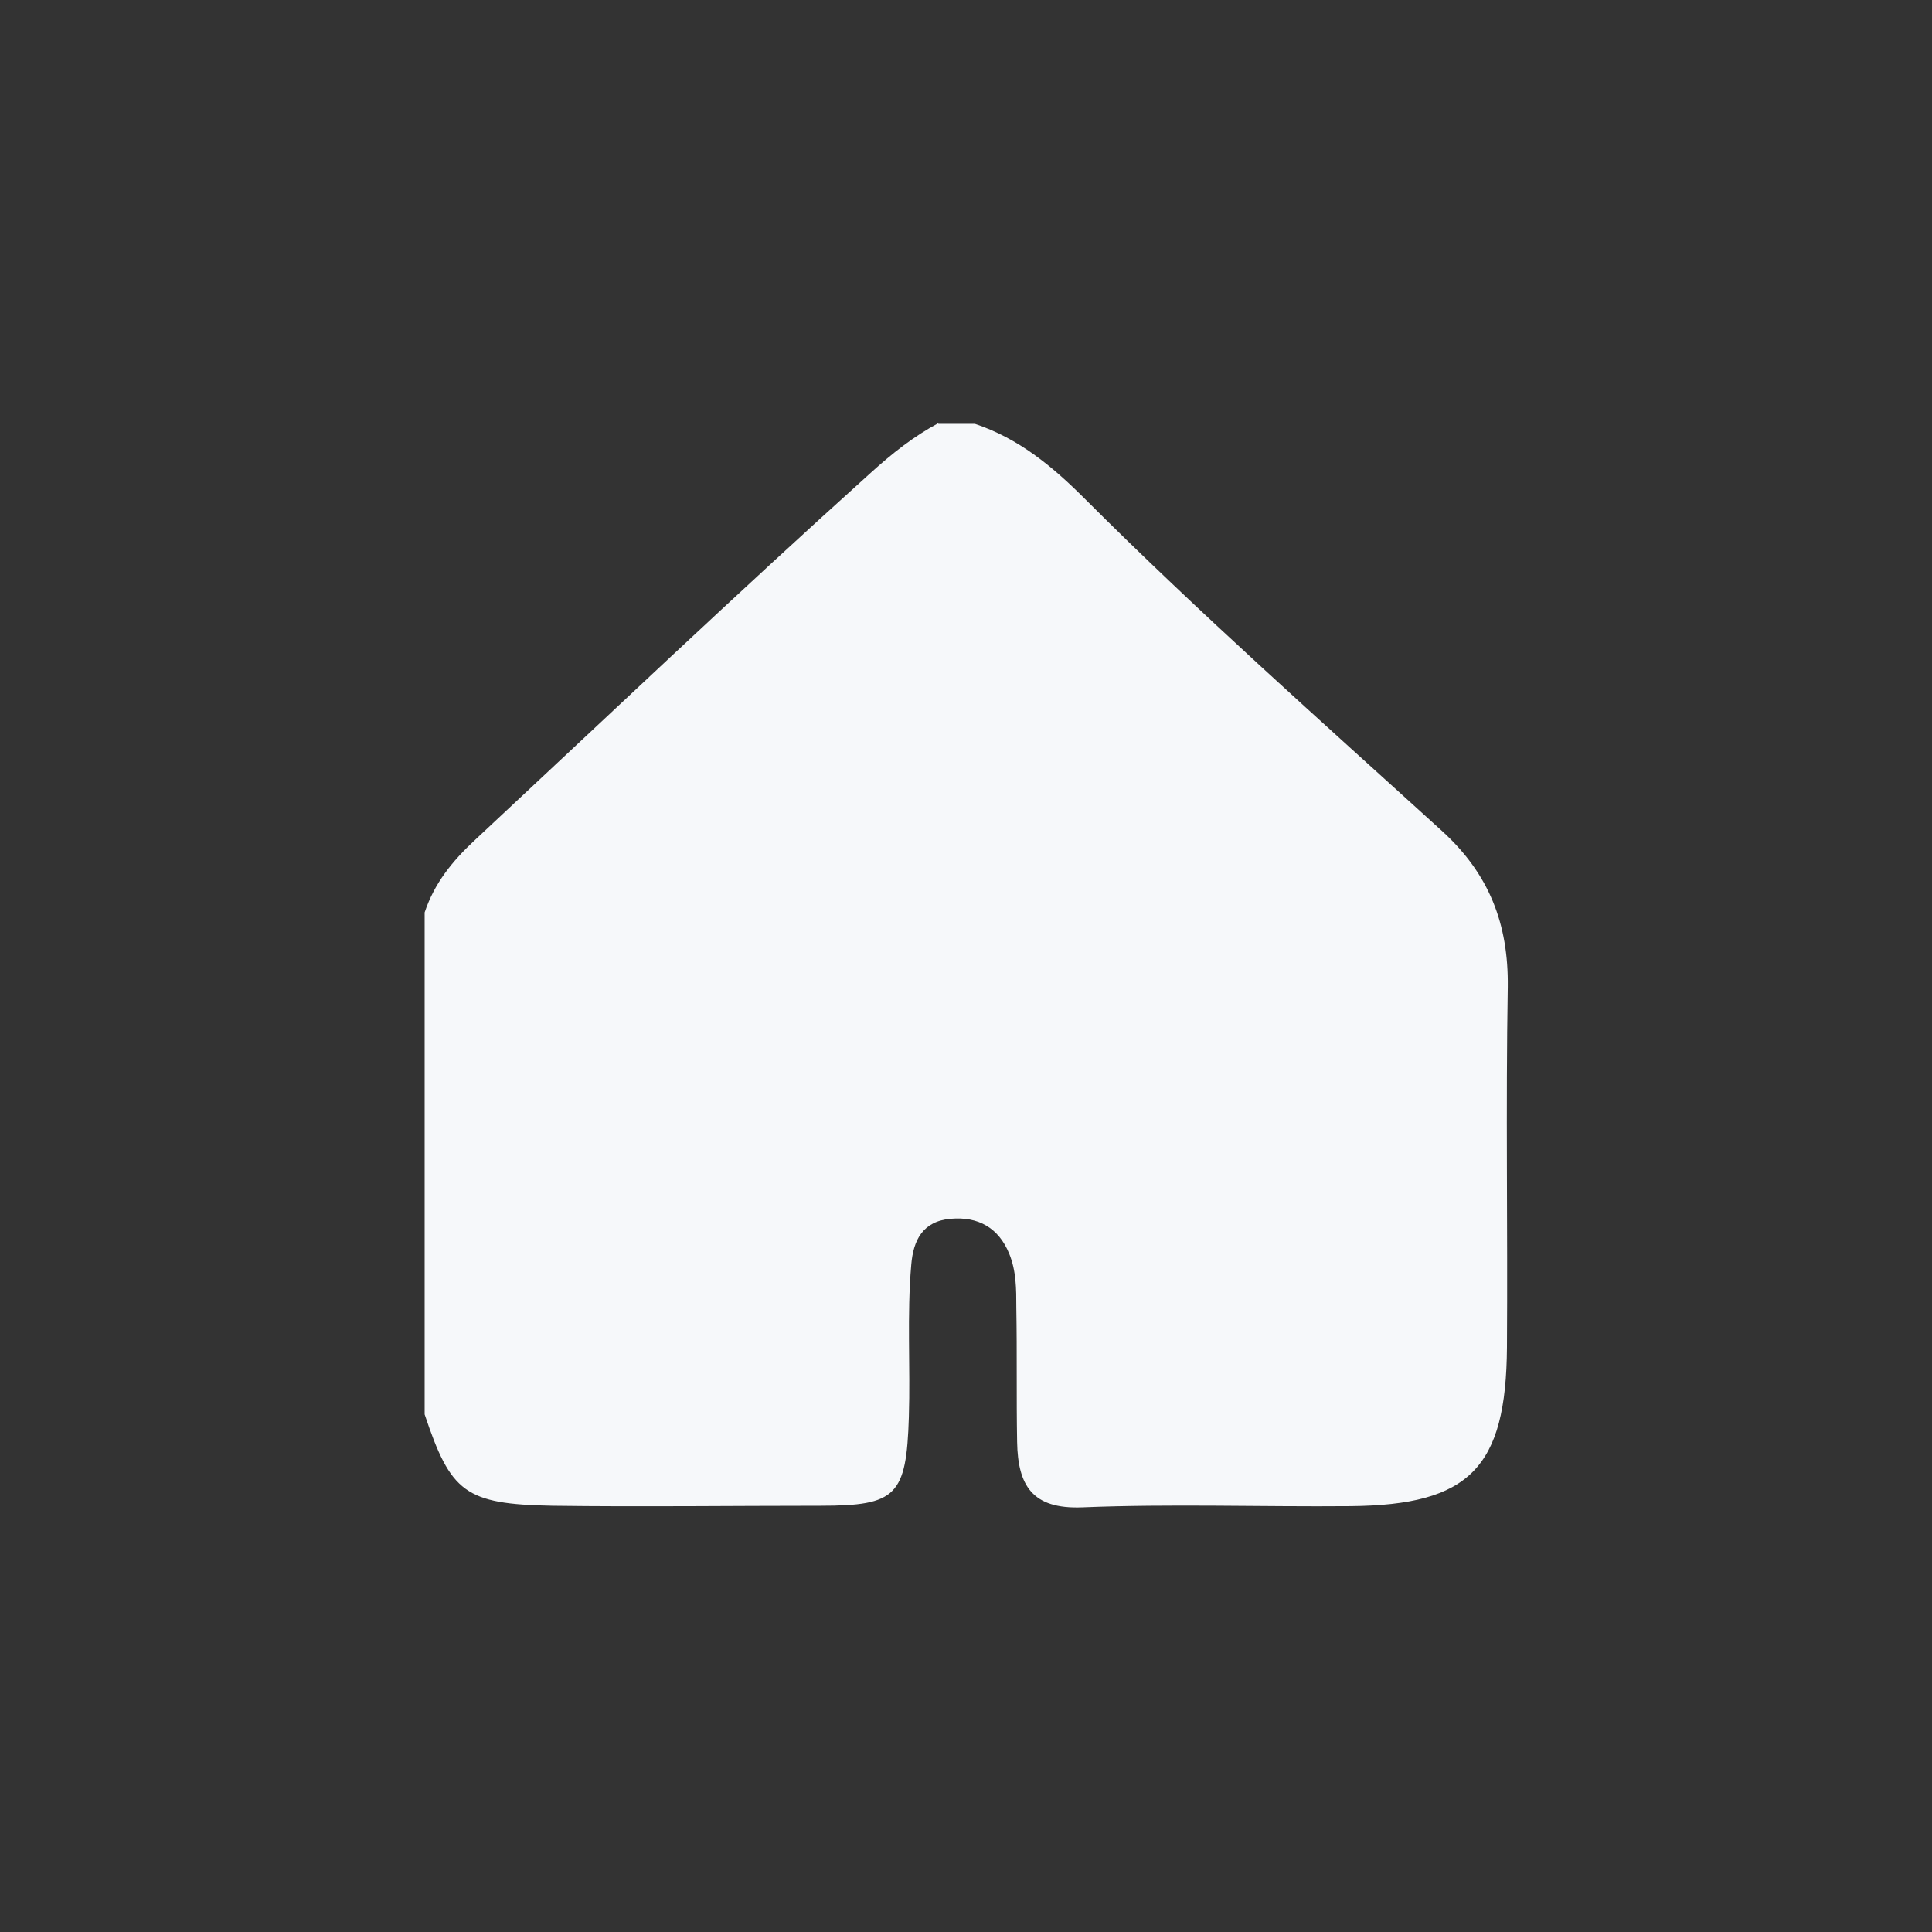 <?xml version="1.0" encoding="UTF-8"?>
<svg id="Calque_1" data-name="Calque 1" xmlns="http://www.w3.org/2000/svg" viewBox="0 0 48 48">
  <rect x="0" y="0" width="48" height="48" fill="#333333" stroke="none"/>
  <defs>
    <style>
      .cls-1 {
        fill: #f6f8fa;
        stroke-width: 0px;
      }
    </style>
  </defs>
  <path class="cls-1" d="m23.31,10.53h.91c1.08.36,1.92,1.05,2.72,1.85,2.86,2.86,5.89,5.54,8.88,8.26,1.18,1.07,1.66,2.32,1.64,3.88-.05,2.98,0,5.97-.02,8.95-.02,3-.93,3.92-3.88,3.95-2.22.02-4.45-.06-6.67.03-1.25.05-1.6-.55-1.62-1.62-.02-1.11,0-2.23-.02-3.34,0-.46,0-.92-.18-1.35-.26-.63-.76-.92-1.45-.86-.7.06-.93.54-.98,1.14-.11,1.26-.02,2.53-.06,3.79-.06,1.95-.31,2.2-2.19,2.2-2.22,0-4.45.03-6.67,0-2.17-.04-2.52-.33-3.17-2.27v-12.47c.24-.72.68-1.27,1.25-1.8,3.27-3.05,6.51-6.13,9.83-9.12.53-.48,1.07-.91,1.69-1.24Z"/>
</svg>
